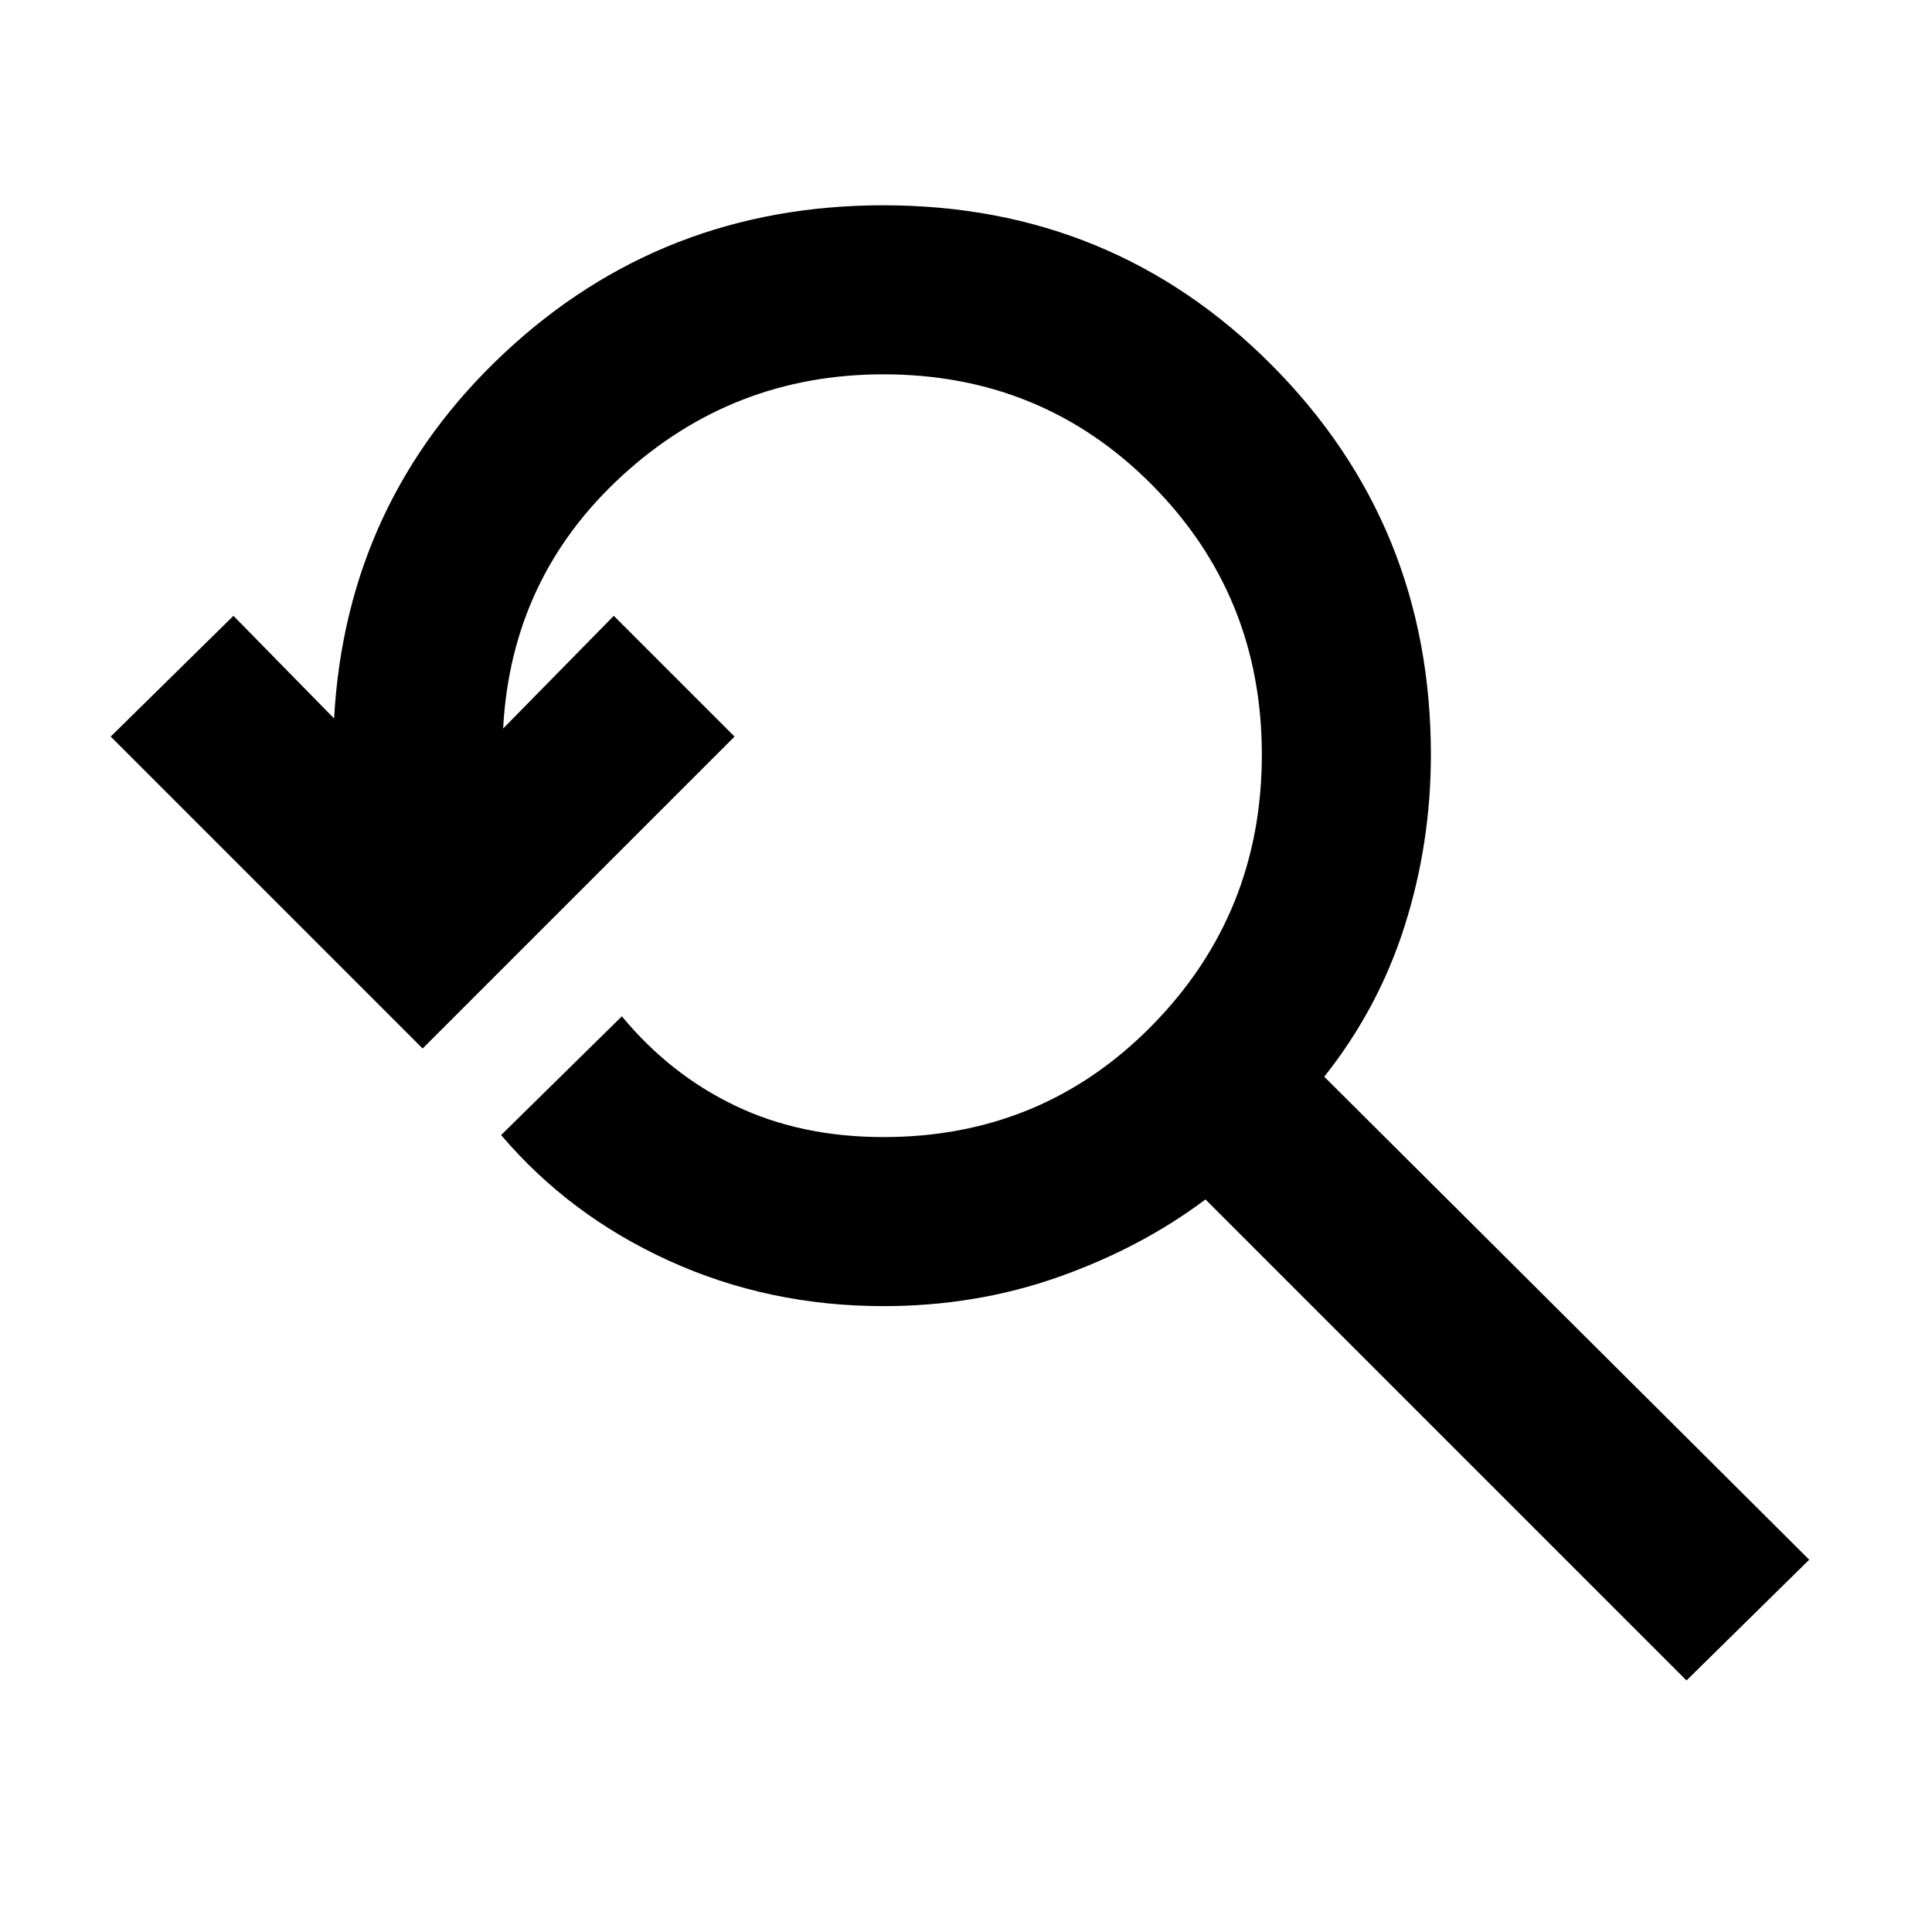 <svg xmlns="http://www.w3.org/2000/svg" height="40" width="40"><path d="M34.917 34.792 24.958 24.833Q23.625 25.833 21.917 26.438Q20.208 27.042 18.292 27.042Q15.917 27.042 13.854 26.104Q11.792 25.167 10.375 23.5L12.875 21.042Q13.875 22.25 15.229 22.896Q16.583 23.542 18.292 23.542Q21.583 23.542 23.854 21.229Q26.125 18.917 26.125 15.625Q26.125 12.333 23.854 10.042Q21.583 7.75 18.292 7.75Q15.167 7.75 12.875 9.854Q10.583 11.958 10.417 15.083L12.708 12.75L15.208 15.25L8.75 21.708L2.292 15.25L4.833 12.75L6.917 14.875Q7.167 10.375 10.438 7.312Q13.708 4.25 18.292 4.25Q23.042 4.25 26.333 7.562Q29.625 10.875 29.625 15.625Q29.625 17.458 29.083 19.167Q28.542 20.875 27.417 22.292L37.458 32.292Z"/></svg>
